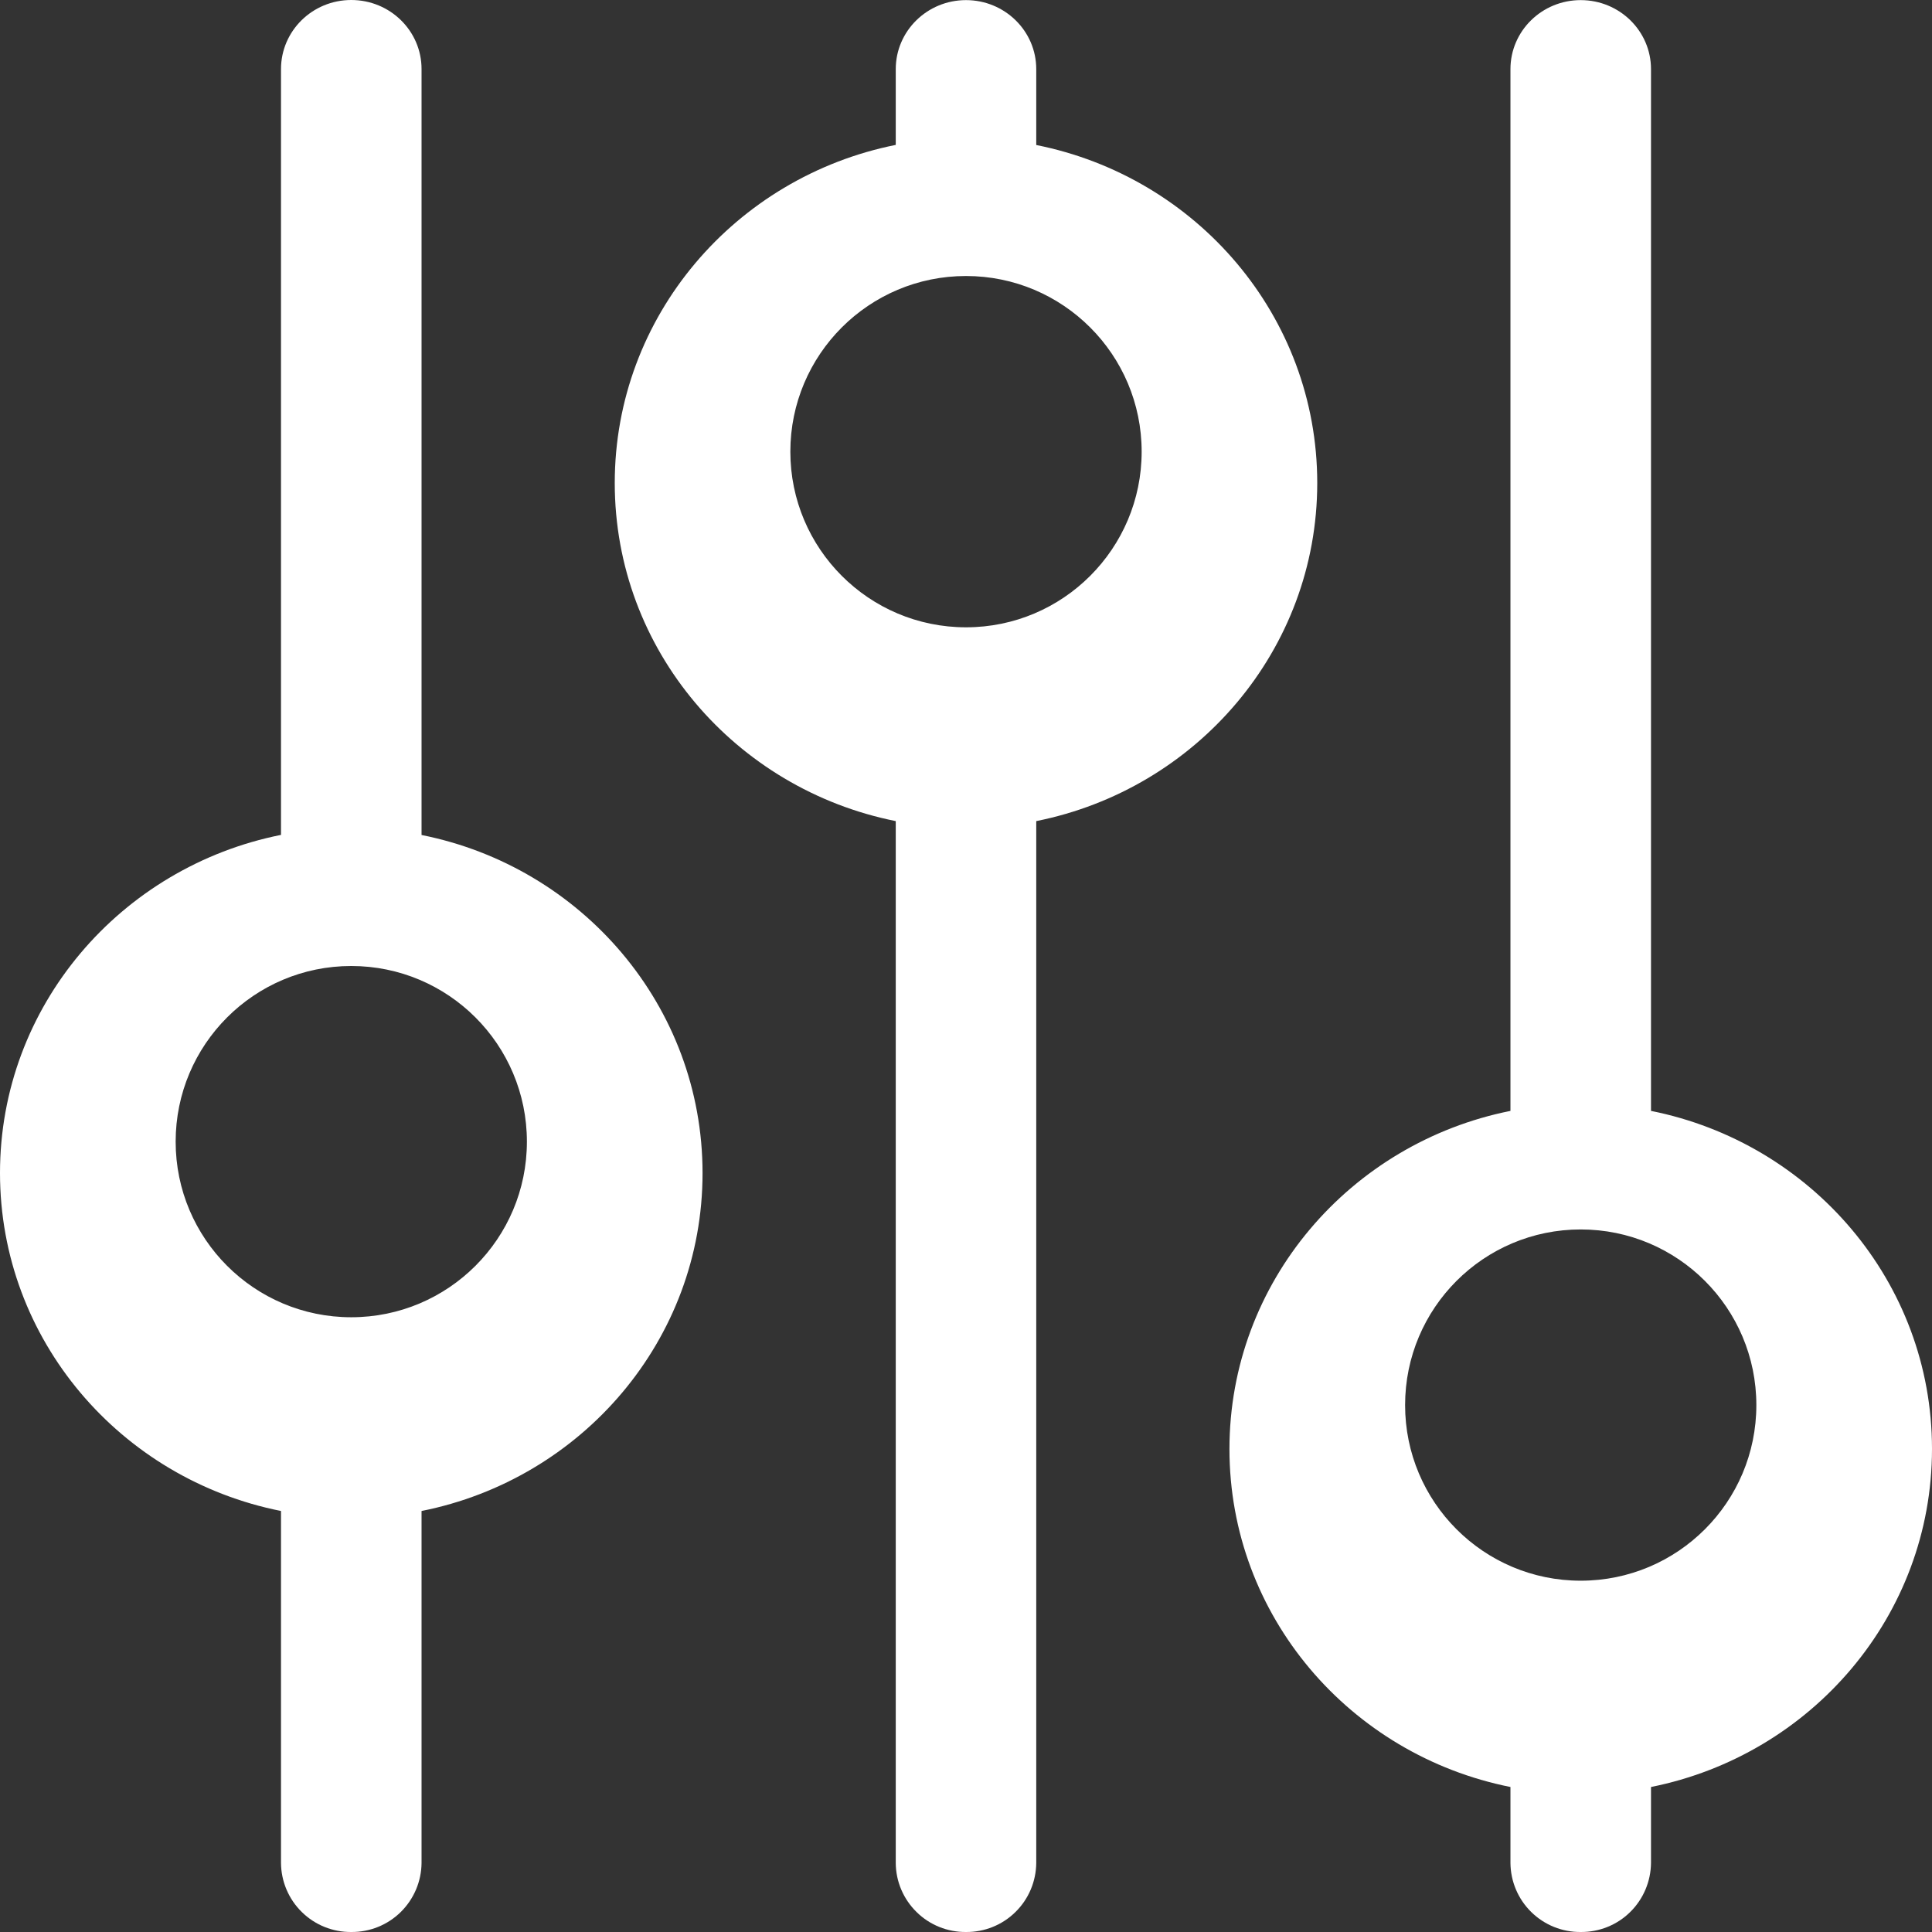 <?xml version="1.0" encoding="UTF-8"?>
<svg width="36px" height="36px" viewBox="0 0 36 36" version="1.1" xmlns="http://www.w3.org/2000/svg" xmlns:xlink="http://www.w3.org/1999/xlink">
    <rect x="0" y="0" width="36" height="36" fill="#333333" stroke="none"/>
    <!-- Generator: Sketch 50.2 (55047) - http://www.bohemiancoding.com/sketch -->
    <title>Group 22</title>
    <desc>Created with Sketch.</desc>
    <defs></defs>
    <g id="Page-1" stroke="none" stroke-width="1" fill="none" fill-rule="evenodd">
        <g id="[VD]-PTF---Left-Nav-(Desktop)" transform="translate(-1228, -988)" fill="#FFFFFF">
            <g id="Group-22" transform="translate(1228, 988)">
                <path d="M19.309,1.286 L19.309,2.702 C22.297,3.297 24.545,5.889 24.545,9 C24.545,12.109 22.297,14.703 19.309,15.3 L19.309,34.714 C19.306,35.058 19.167,35.387 18.921,35.628 C18.676,35.87 18.344,36.003 18,36 C17.656,36.003 17.324,35.87 17.079,35.628 C16.833,35.387 16.693,35.058 16.691,34.714 L16.691,15.3 C13.703,14.703 11.455,12.111 11.455,9 C11.455,5.891 13.703,3.297 16.691,2.7 L16.691,1.288 C16.691,0.578 17.277,0.002 18,0.002 C18.723,0.002 19.309,0.578 19.309,1.288 L19.309,1.286 Z M18,11.689 C19.807,11.689 21.273,10.223 21.273,8.416 C21.273,6.608 19.807,5.143 18,5.143 C16.192,5.143 14.727,6.608 14.727,8.416 C14.727,10.223 16.192,11.689 18,11.689 Z M30.764,1.286 L30.764,20.7 C33.752,21.296 36,23.888 36,26.998 C36,30.107 33.752,32.701 30.764,33.298 L30.764,34.712 C30.761,35.057 30.622,35.386 30.376,35.628 C30.131,35.87 29.799,36.003 29.454,36 C29.11,36.003 28.779,35.87 28.533,35.628 C28.287,35.387 28.148,35.058 28.145,34.714 L28.145,33.298 C25.157,32.703 22.909,30.111 22.909,27 C22.909,23.891 25.157,21.297 28.145,20.7 L28.145,1.288 C28.145,0.578 28.731,0.002 29.454,0.002 C30.178,0.002 30.764,0.578 30.764,1.288 L30.764,1.286 Z M29.454,29.454 C31.262,29.454 32.727,27.989 32.727,26.182 C32.727,24.374 31.262,22.909 29.454,22.909 C27.647,22.909 26.182,24.374 26.182,26.182 C26.182,27.989 27.647,29.454 29.454,29.454 Z M7.855,1.286 L7.855,15.559 C10.843,16.154 13.091,18.748 13.091,21.859 C13.091,24.968 10.843,27.561 7.855,28.155 L7.855,34.714 C7.852,35.058 7.712,35.387 7.467,35.628 C7.221,35.87 6.89,36.003 6.545,36 C6.201,36.003 5.87,35.87 5.624,35.628 C5.378,35.387 5.239,35.058 5.236,34.714 L5.236,28.155 C2.248,27.561 0,24.968 0,21.857 C0,18.748 2.248,16.154 5.236,15.557 L5.236,1.288 C5.236,0.576 5.822,0 6.545,0 C7.269,0 7.855,0.576 7.855,1.286 Z M6.545,24.545 C8.353,24.545 9.818,23.08 9.818,21.273 C9.818,19.465 8.353,18 6.545,18 C4.738,18 3.273,19.465 3.273,21.273 C3.273,23.08 4.738,24.545 6.545,24.545 Z" id="Shape"></path>
            </g>
        </g>
    </g>
</svg>